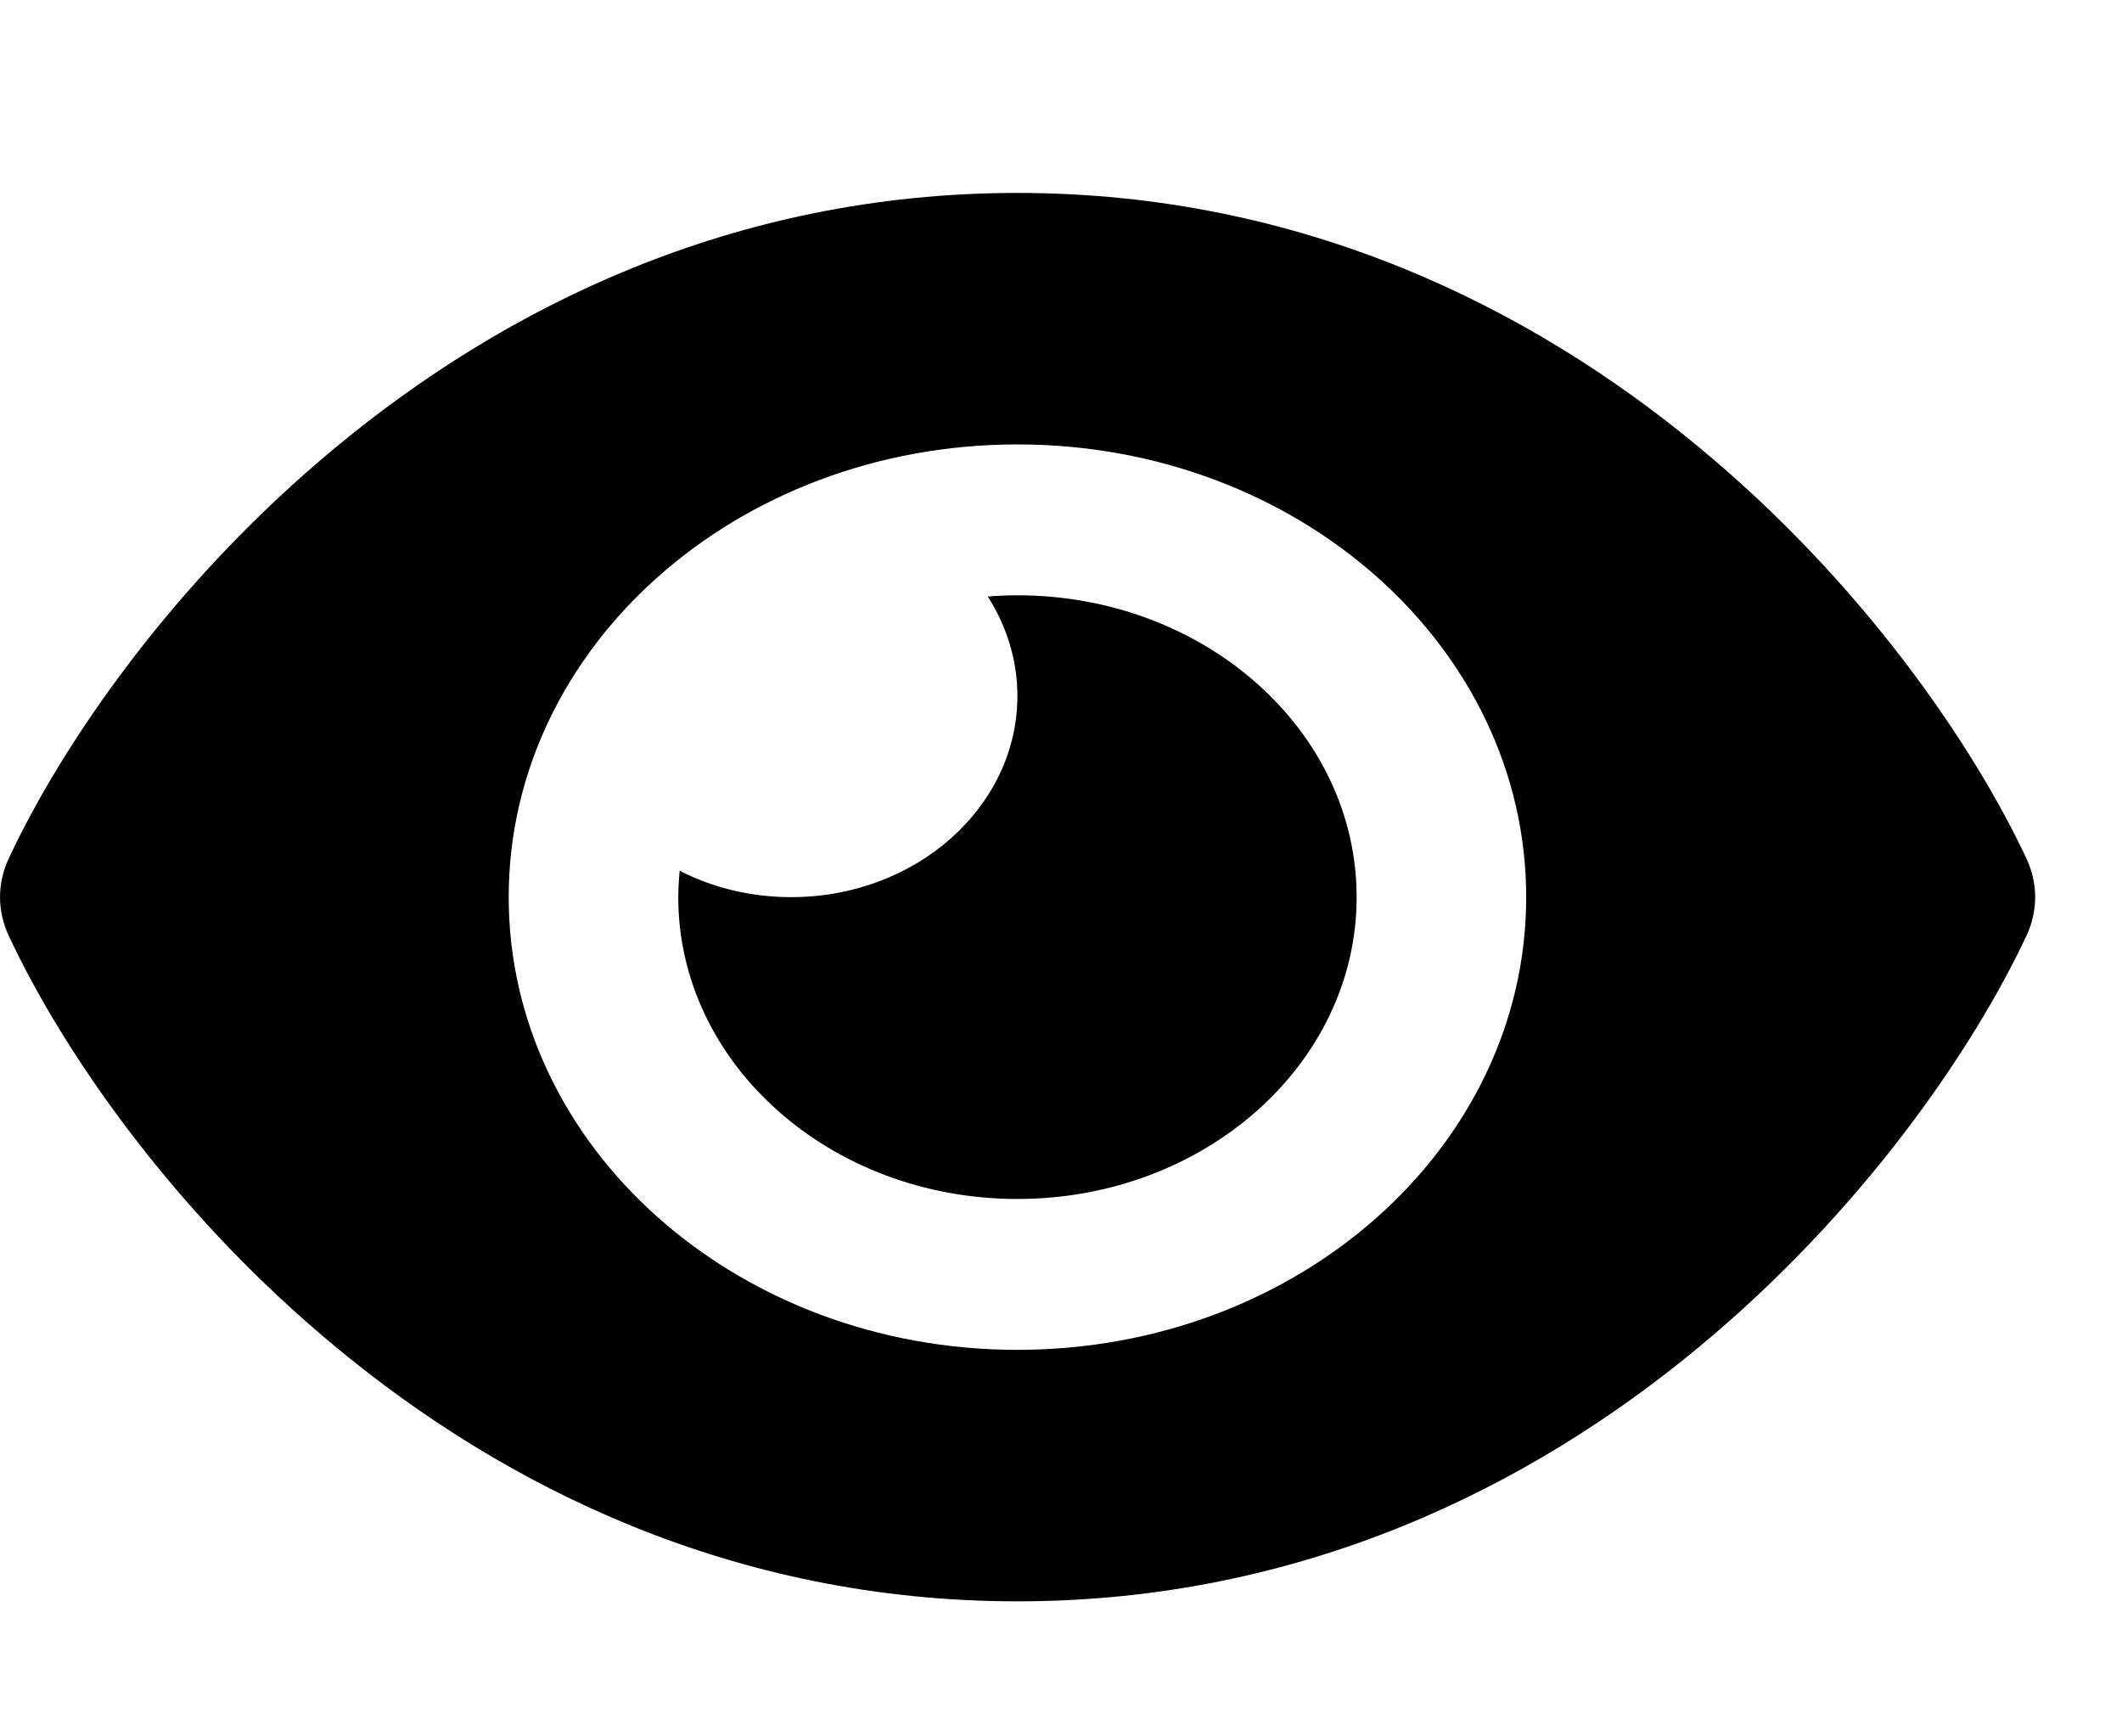 <svg width="22" height="18" viewBox="0 0 22 18" fill="none" xmlns="http://www.w3.org/2000/svg">
<path d="M10.548 2C7.589 2 5.219 3.199 3.493 4.627C1.779 6.041 0.633 7.736 0.091 8.899C-0.03 9.157 -0.03 9.443 0.091 9.701C0.633 10.864 1.779 12.559 3.493 13.973C5.219 15.401 7.589 16.6 10.548 16.6C13.508 16.6 15.878 15.401 17.603 13.973C19.317 12.556 20.464 10.864 21.009 9.701C21.13 9.443 21.13 9.157 21.009 8.899C20.464 7.736 19.317 6.041 17.603 4.627C15.878 3.199 13.508 2 10.548 2ZM15.823 9.3C15.823 11.891 13.46 13.993 10.548 13.993C7.636 13.993 5.274 11.891 5.274 9.3C5.274 6.709 7.636 4.607 10.548 4.607C13.46 4.607 15.823 6.709 15.823 9.3ZM10.548 7.214C10.548 8.365 9.497 9.3 8.204 9.3C7.783 9.3 7.387 9.202 7.046 9.026C7.039 9.117 7.032 9.205 7.032 9.3C7.032 11.027 8.607 12.429 10.548 12.429C12.489 12.429 14.065 11.027 14.065 9.3C14.065 7.573 12.489 6.171 10.548 6.171C10.446 6.171 10.343 6.175 10.241 6.184C10.435 6.488 10.548 6.84 10.548 7.214Z" fill="black"/>
</svg>

